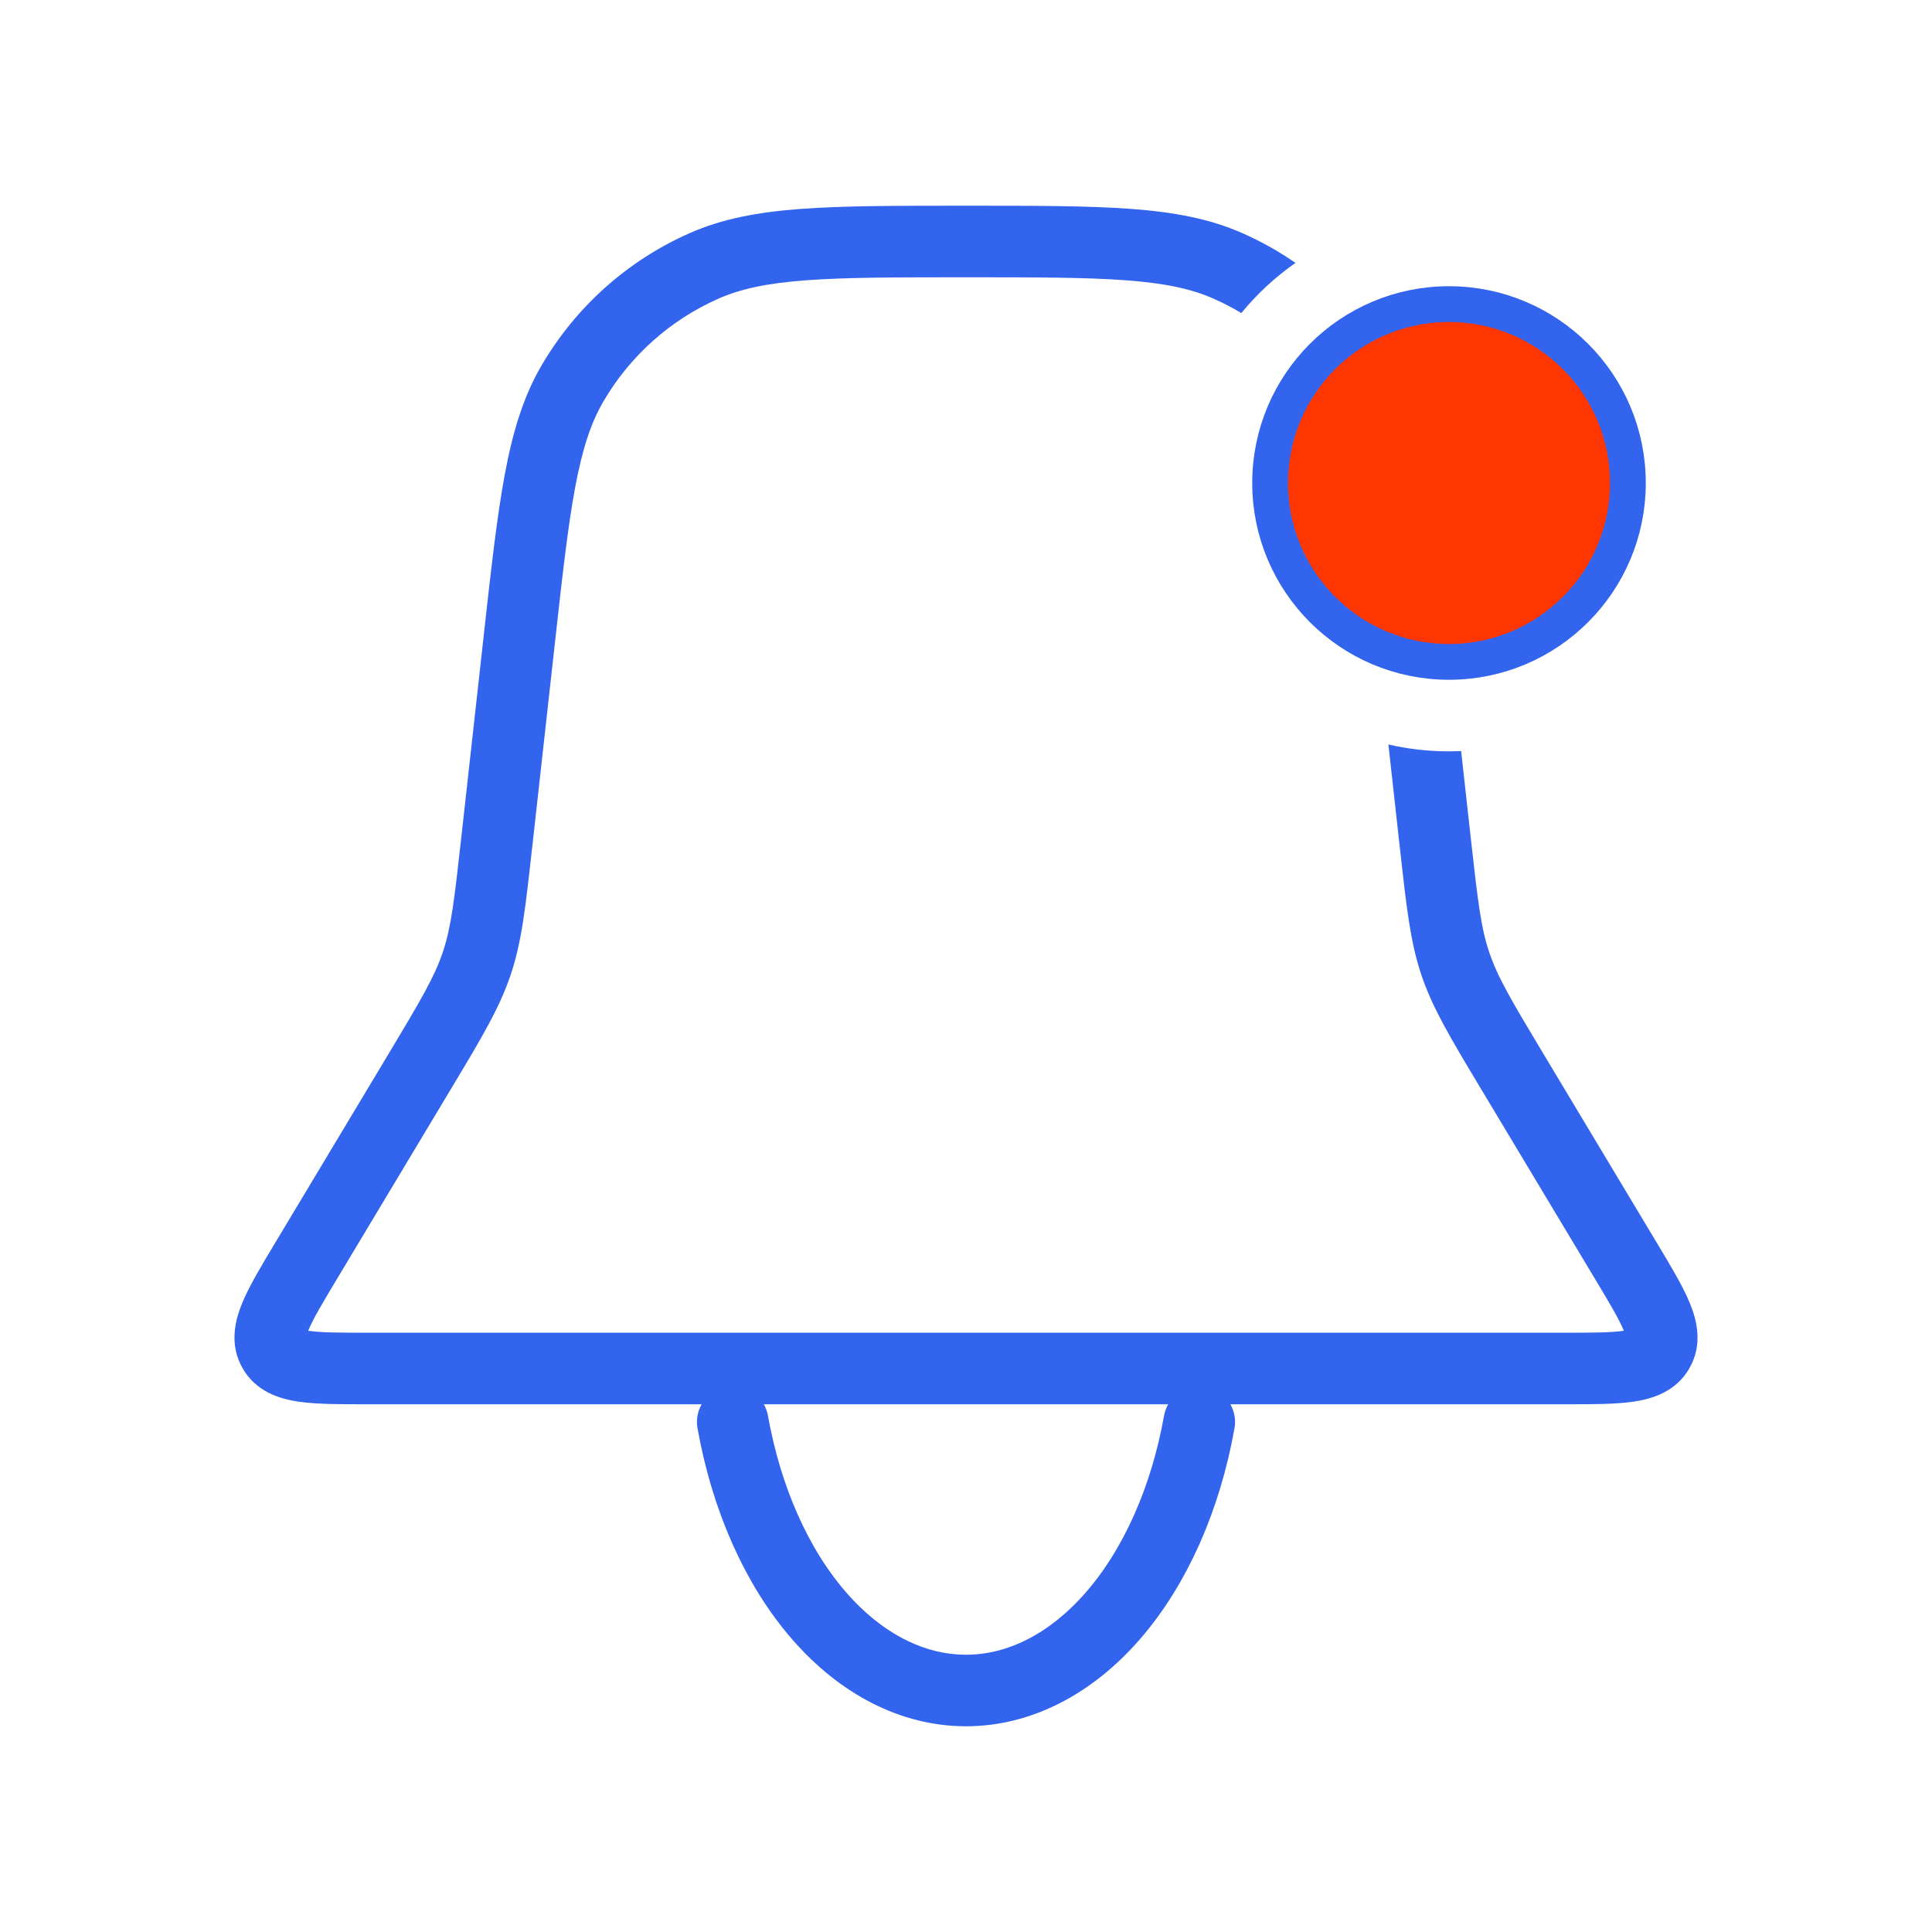 <svg width="54" height="54" viewBox="0 0 54 54" fill="none" xmlns="http://www.w3.org/2000/svg">
<path fill-rule="evenodd" clip-rule="evenodd" d="M27 5.75H26.96C25.066 5.75 23.59 5.75 22.396 5.838C21.182 5.928 20.186 6.113 19.265 6.521C17.534 7.288 16.088 8.582 15.134 10.219C14.627 11.088 14.334 12.058 14.11 13.255C13.89 14.432 13.727 15.899 13.518 17.781L13.514 17.821L12.892 23.419C12.695 25.189 12.608 25.928 12.374 26.62C12.14 27.312 11.762 27.953 10.846 29.48L7.71 34.706L7.672 34.769L7.672 34.769C7.302 35.386 6.967 35.944 6.773 36.412C6.57 36.903 6.401 37.573 6.776 38.235C7.151 38.898 7.812 39.098 8.338 39.176C8.839 39.25 9.489 39.25 10.21 39.25L10.282 39.25H43.718L43.791 39.25C44.511 39.25 45.161 39.25 45.662 39.176C46.188 39.098 46.849 38.898 47.224 38.235C47.599 37.573 47.43 36.903 47.227 36.412C47.033 35.944 46.698 35.386 46.328 34.769L46.29 34.706L43.154 29.48C42.238 27.953 41.859 27.312 41.626 26.62C41.392 25.928 41.305 25.189 41.108 23.419L40.839 20.992C40.726 20.997 40.614 21 40.5 21C39.917 21 39.35 20.934 38.806 20.808L39.12 23.64L39.134 23.759C39.313 25.374 39.42 26.339 39.731 27.26C40.042 28.18 40.541 29.012 41.377 30.406L41.439 30.509L44.575 35.736C44.995 36.436 45.249 36.864 45.38 37.178L45.386 37.195L45.369 37.197C45.032 37.247 44.535 37.25 43.718 37.25H10.282C9.465 37.25 8.968 37.247 8.631 37.197L8.614 37.195L8.621 37.178C8.751 36.864 9.005 36.436 9.425 35.736L12.561 30.509L12.623 30.406C13.459 29.012 13.958 28.18 14.269 27.26C14.58 26.339 14.687 25.374 14.866 23.759L14.866 23.759L14.88 23.64L15.502 18.042C15.716 16.111 15.871 14.718 16.076 13.622C16.279 12.537 16.517 11.818 16.862 11.226C17.604 9.953 18.728 8.946 20.075 8.35C20.702 8.072 21.444 7.914 22.544 7.833C23.655 7.751 25.058 7.75 27 7.75C28.942 7.75 30.345 7.751 31.456 7.833C32.556 7.914 33.298 8.072 33.925 8.35C34.191 8.468 34.448 8.601 34.696 8.75C35.133 8.216 35.642 7.744 36.209 7.348C35.747 7.028 35.254 6.751 34.735 6.521C33.814 6.113 32.818 5.928 31.604 5.838C30.41 5.75 28.934 5.75 27.04 5.75H27ZM38.41 9.514C37.808 9.83 37.286 10.279 36.883 10.822C36.972 10.953 37.057 11.088 37.138 11.226C37.483 11.818 37.721 12.537 37.924 13.622C38.109 14.613 38.254 15.847 38.438 17.501C39.056 17.82 39.757 18 40.5 18C40.502 18 40.504 18 40.506 18L40.486 17.821L40.482 17.781C40.273 15.899 40.11 14.432 39.89 13.255C39.666 12.058 39.373 11.088 38.866 10.219C38.724 9.976 38.572 9.741 38.41 9.514ZM45.447 37.388C45.446 37.388 45.446 37.385 45.446 37.38C45.447 37.385 45.447 37.388 45.447 37.388ZM45.576 37.151C45.58 37.148 45.583 37.147 45.583 37.147C45.583 37.147 45.581 37.148 45.576 37.151ZM8.417 37.147C8.418 37.147 8.42 37.148 8.424 37.151C8.419 37.148 8.417 37.147 8.417 37.147ZM8.554 37.38C8.554 37.385 8.554 37.388 8.553 37.388C8.553 37.388 8.553 37.385 8.554 37.38Z" fill="#3364ED"/>
<path d="M20.48 39.745C20.865 41.898 21.712 43.801 22.891 45.158C24.07 46.514 25.514 47.25 27 47.25C28.486 47.25 29.93 46.514 31.109 45.158C32.288 43.801 33.135 41.898 33.52 39.745" stroke="#3364ED" stroke-width="2" stroke-linecap="round"/>
<circle cx="40.5" cy="13.5" r="5" fill="#FF3600" stroke="#3364ED"/>
</svg>
